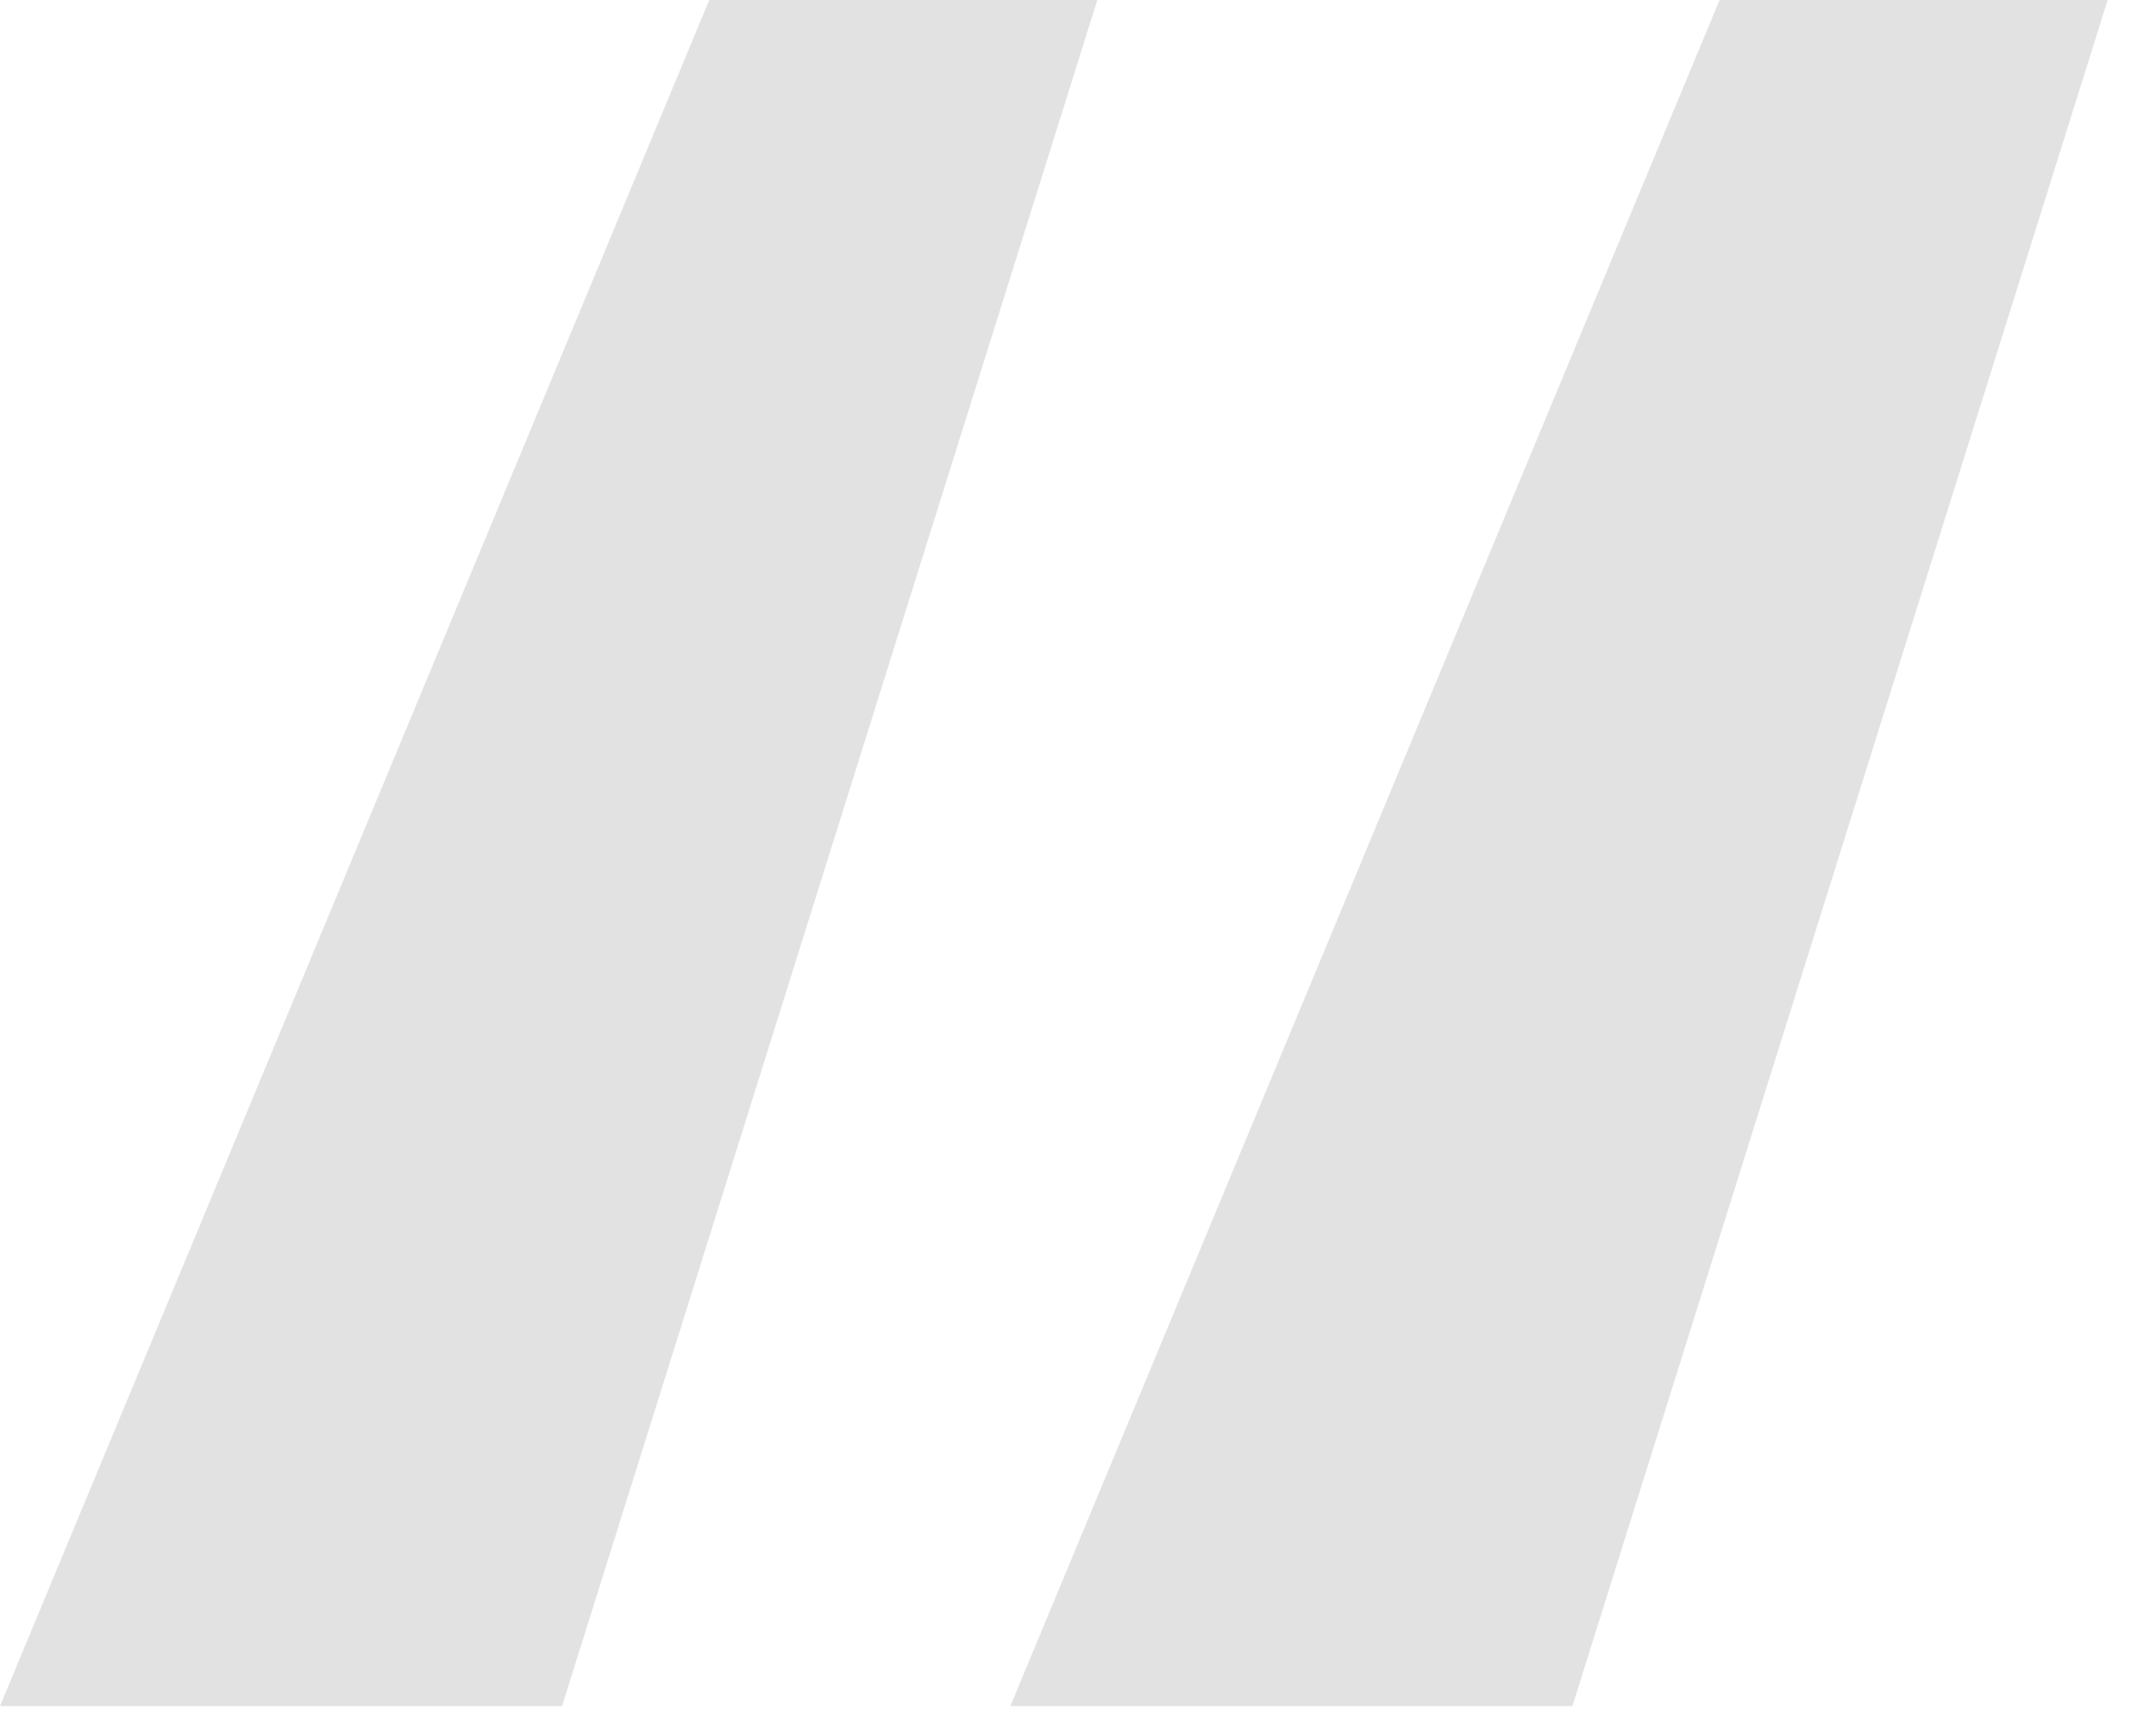 <svg width="29" height="23" viewBox="0 0 29 23" fill="none" xmlns="http://www.w3.org/2000/svg">
<path d="M23.13 0L13.59 22.95H21.15L28.35 0H23.13ZM9.54 0L0 22.95H7.56L14.76 0H9.54Z" fill="#E2E2E2"/>
</svg>
